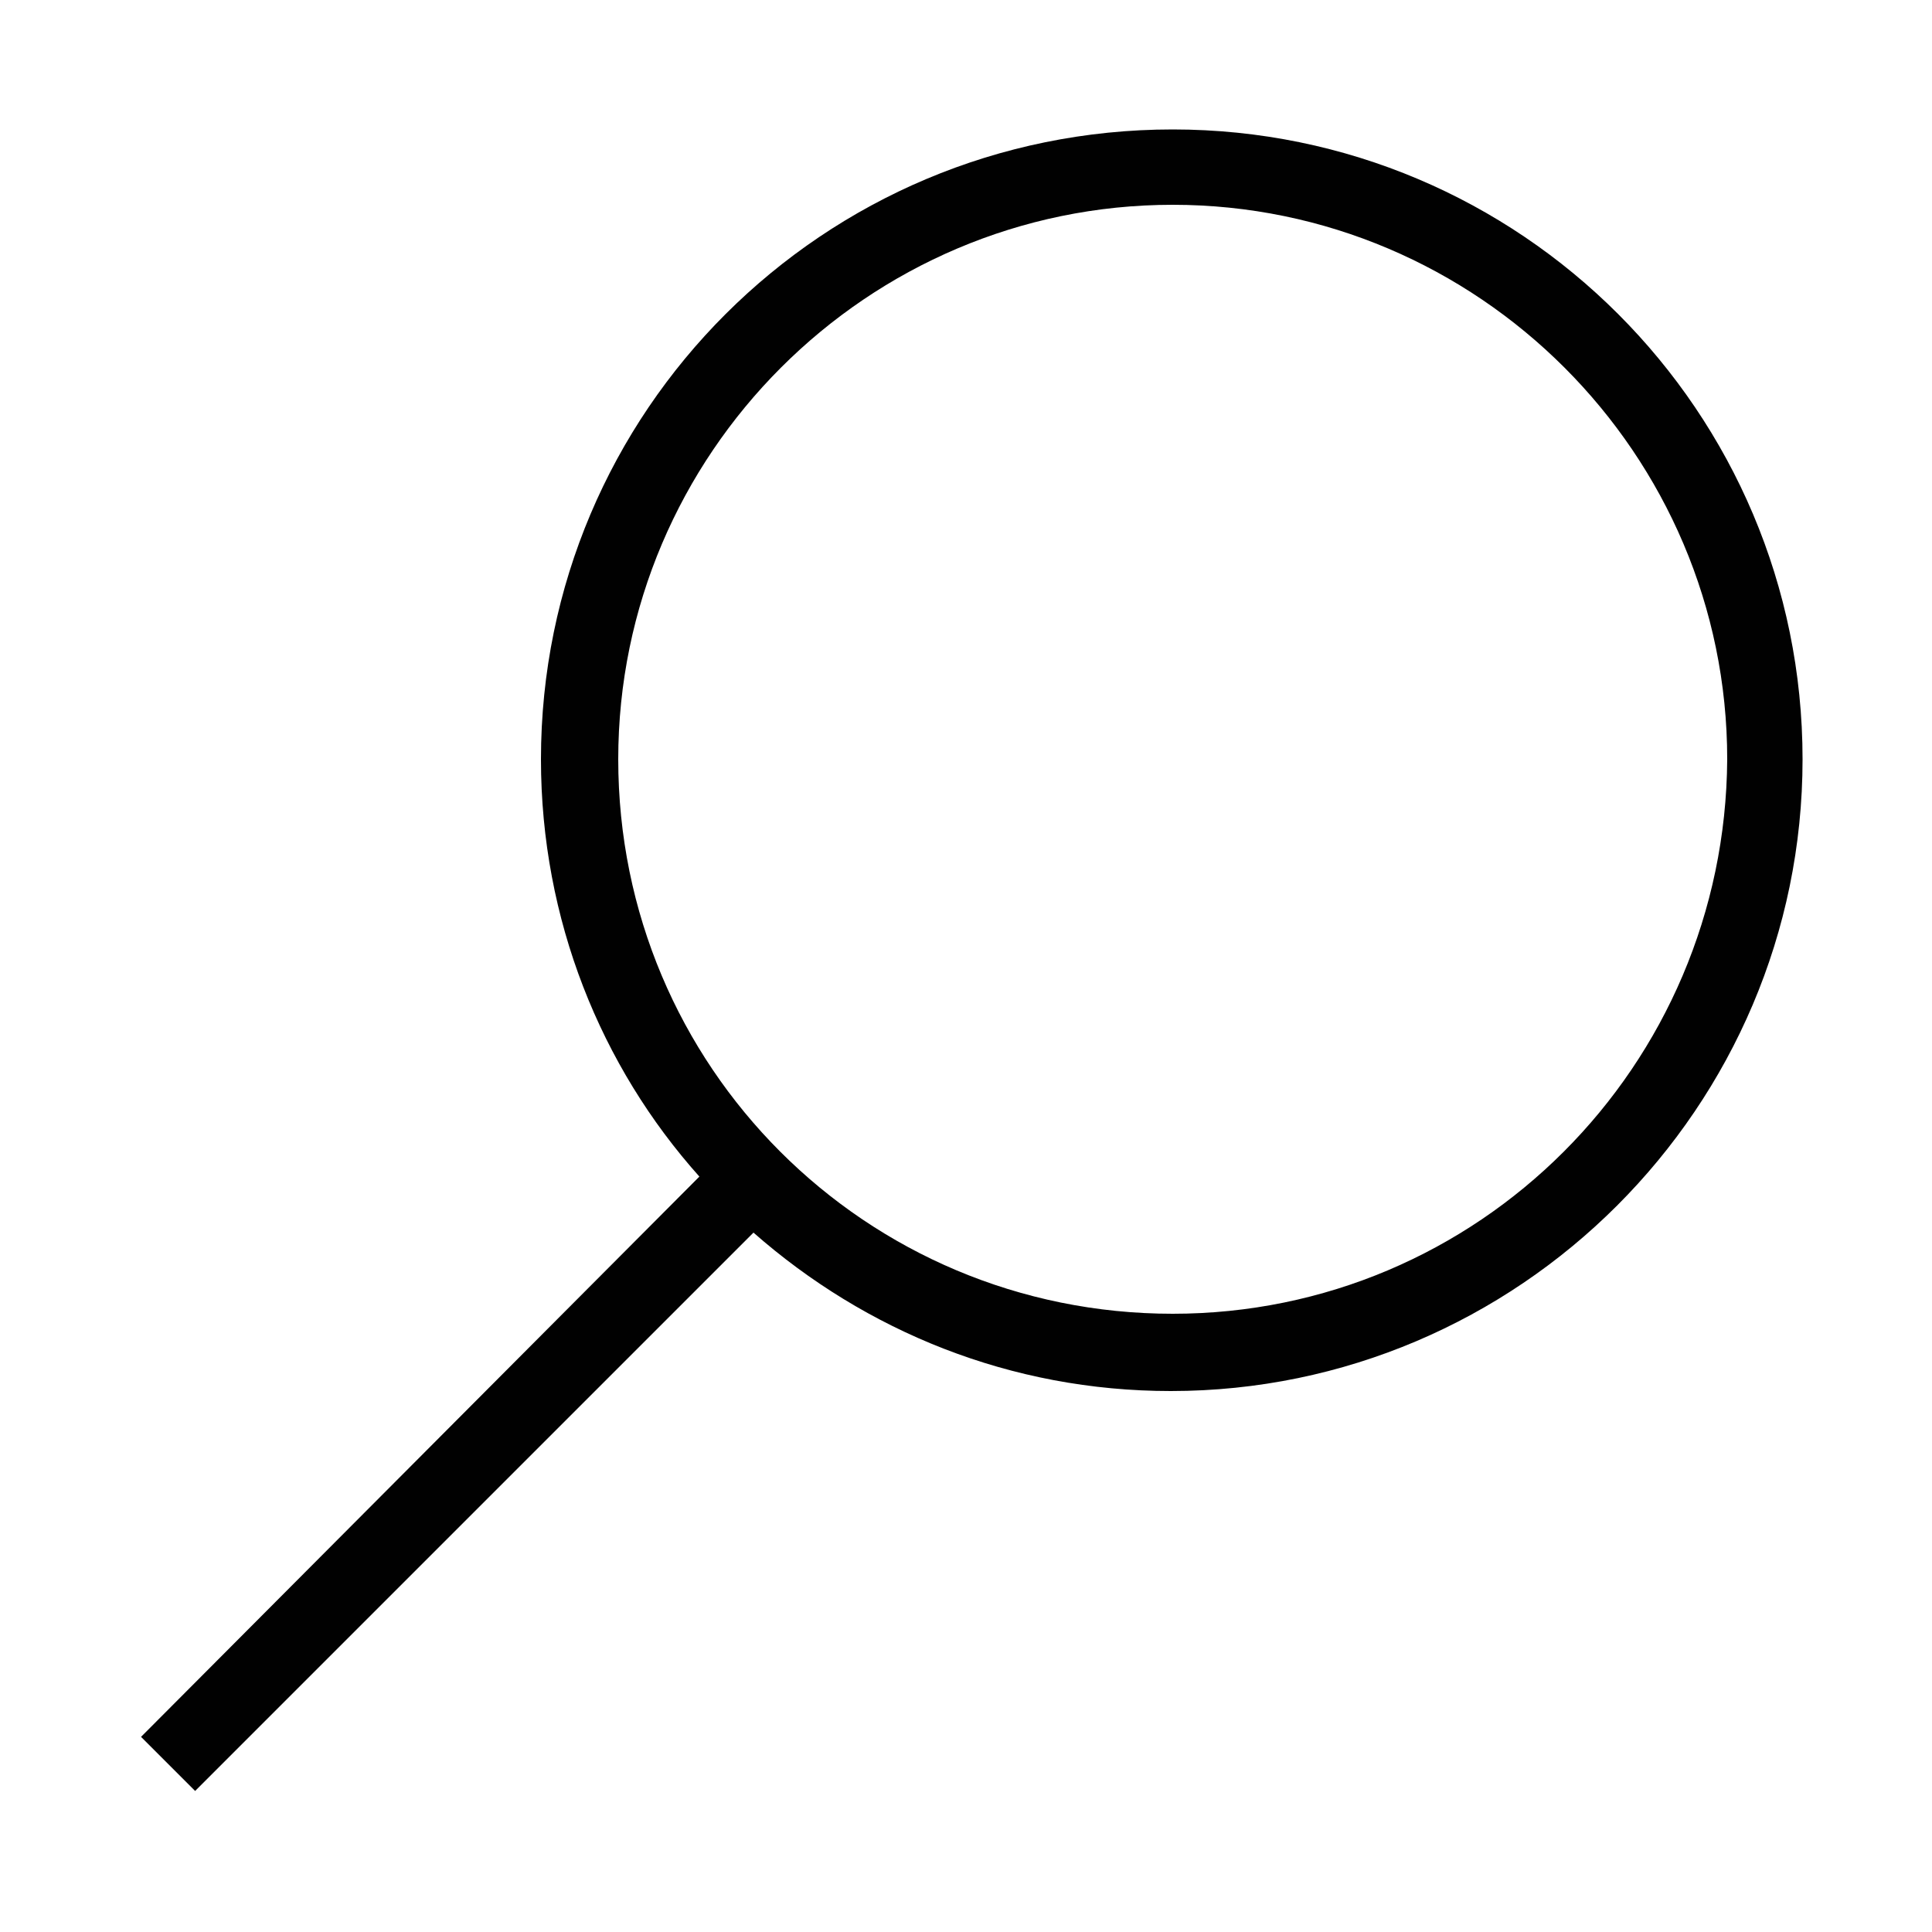 <svg version="1.1" id="Search_SVG" xmlns="http://www.w3.org/2000/svg" xmlns:xlink="http://www.w3.org/1999/xlink" x="0px" y="0px"
	 viewBox="0 0 100 100" width="30px" height="30px" style="enable-background:new 0 0 100 100;" xml:space="preserve">
<style type="text/css">
	.st0{fill:#010101;}
</style>
<path id="sv-search" class="st0" d="M60.7,6.7C42.6,6.7,28,21.3,28,39.3c0,8.3,3.1,15.9,8.2,21.6L7.3,89.9l2.8,2.8L39,63.8
	c5.8,5.1,13.3,8.2,21.6,8.2c18,0,32.7-14.7,32.7-32.7S78.7,6.7,60.7,6.7z M60.7,68C44.8,68,32,55.2,32,39.3
	c0-15.8,12.9-28.7,28.7-28.7s28.7,12.9,28.7,28.7C89.3,55.2,76.5,68,60.7,68z"/>
</svg>
